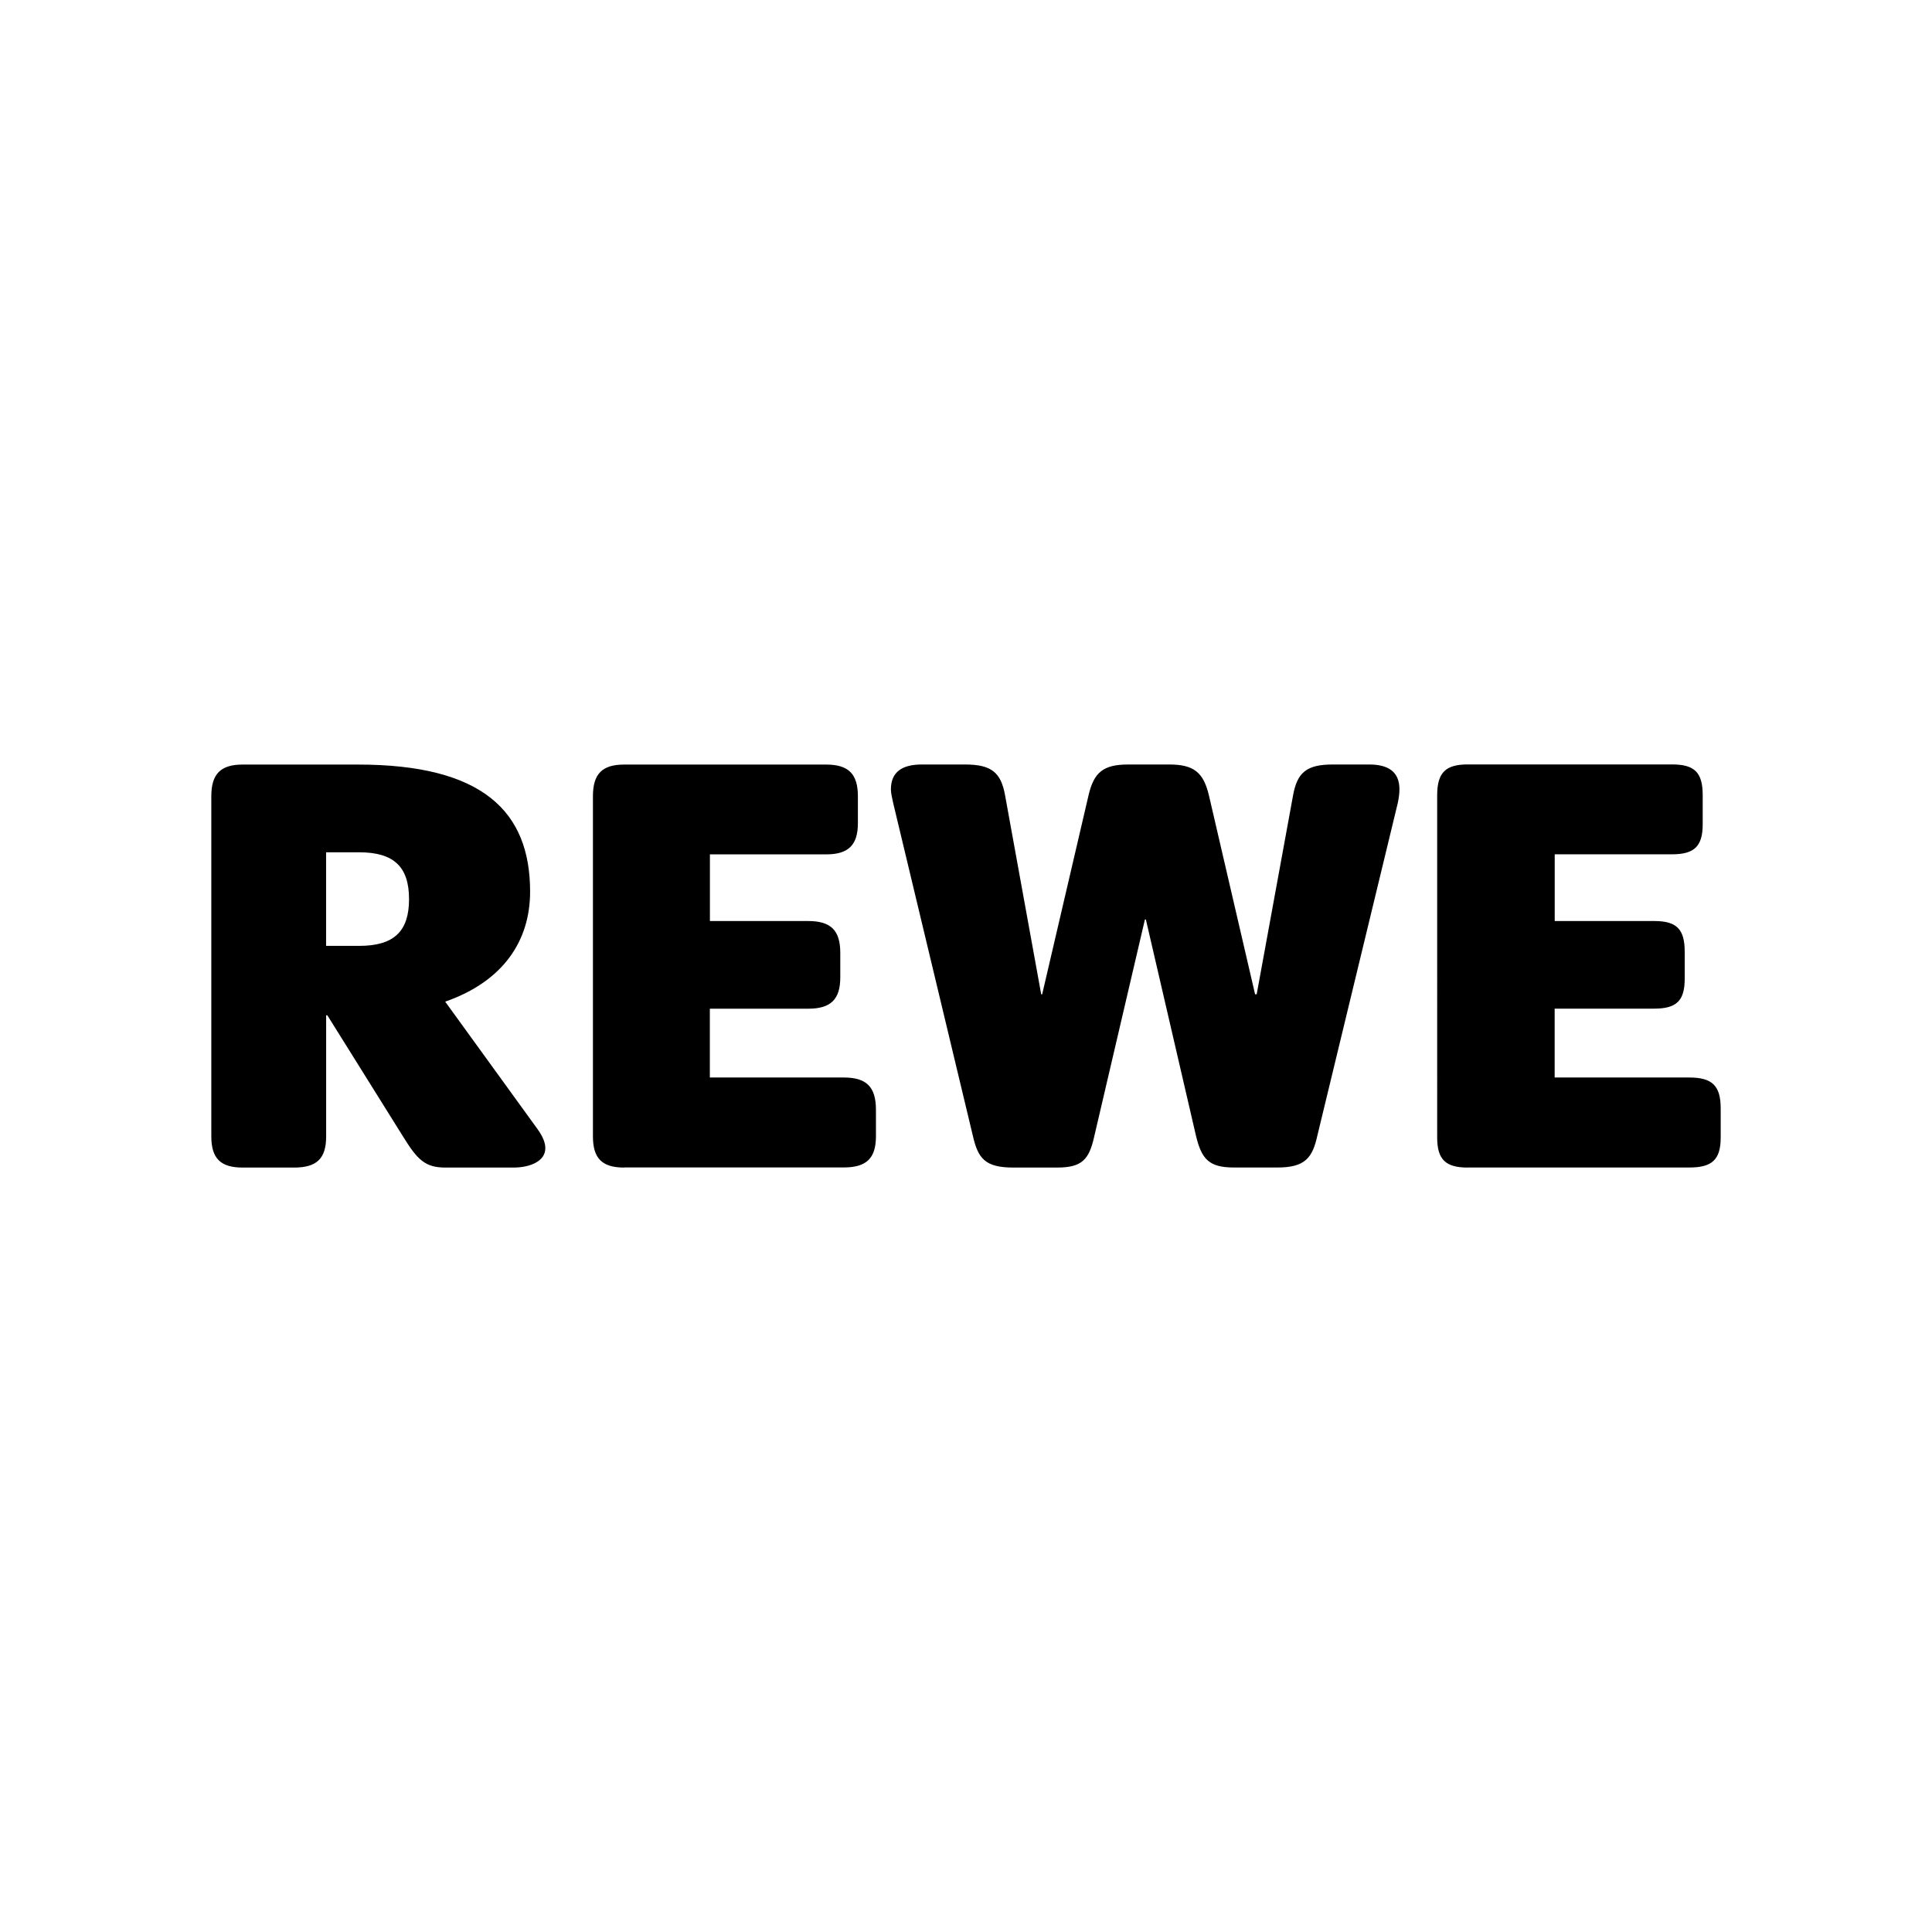 <svg xmlns="http://www.w3.org/2000/svg" width="100%" height="100%" viewBox="0 0 30.72 30.72"><path d="M19.957 15.81h0.025l0.579-3.166c0.066-0.36 0.214-0.488 0.63-0.488h0.58c0.307 0 0.481 0.118 0.481 0.395 0 0.064-0.009 0.135-0.026 0.216l-1.278 5.285c-0.078 0.357-0.195 0.512-0.635 0.512h-0.696c-0.396 0-0.51-0.138-0.598-0.495l-0.799-3.449h-0.015l-0.807 3.455c-0.081 0.363-0.195 0.49-0.588 0.49h-0.697c-0.449 0-0.56-0.145-0.642-0.497l-1.269-5.3c-0.016-0.082-0.036-0.153-0.036-0.216 0-0.278 0.18-0.396 0.49-0.396h0.69c0.417 0 0.57 0.126 0.635 0.488l0.575 3.167h0.015l0.738-3.167c0.085-0.362 0.233-0.488 0.63-0.488h0.653c0.391 0 0.543 0.126 0.63 0.488l0.735 3.167zM3.858 18.565c-0.349 0-0.498-0.144-0.498-0.496V12.66c0-0.355 0.15-0.503 0.498-0.503h1.835c1.984 0 2.736 0.747 2.736 2.02 0 0.776-0.42 1.425-1.35 1.75l1.467 2.025c0.089 0.124 0.125 0.22 0.125 0.306 0 0.205-0.24 0.307-0.508 0.307H7.08c-0.32 0-0.444-0.126-0.669-0.49l-1.206-1.931h-0.019v1.926c0 0.353-0.15 0.495-0.51 0.495H3.858z m19.479 0c-0.35 0-0.485-0.127-0.485-0.478V12.645c0-0.362 0.136-0.49 0.485-0.49h3.251c0.356 0 0.486 0.127 0.486 0.489v0.462c0 0.347-0.13 0.478-0.486 0.478h-1.867v1.061h1.583c0.358 0 0.484 0.13 0.484 0.49v0.426c0 0.348-0.126 0.477-0.485 0.477H24.72v1.095h2.143c0.363 0 0.497 0.133 0.497 0.49v0.463c0 0.351-0.134 0.478-0.497 0.478h-3.526z m-13.411 0c-0.351 0-0.498-0.144-0.498-0.496V12.66c0-0.355 0.147-0.503 0.498-0.503h3.211c0.354 0 0.504 0.149 0.504 0.503v0.429c0 0.347-0.15 0.496-0.504 0.496H11.288v1.06H12.85c0.36 0 0.511 0.146 0.511 0.507v0.388c0 0.35-0.15 0.499-0.51 0.499H11.287v1.094h2.131c0.356 0 0.51 0.146 0.51 0.512v0.423c0 0.352-0.154 0.495-0.51 0.495H9.926zM5.711 15.04c0.557 0 0.793-0.234 0.793-0.743s-0.236-0.745-0.793-0.745h-0.526v1.488h0.526Z" /></svg>